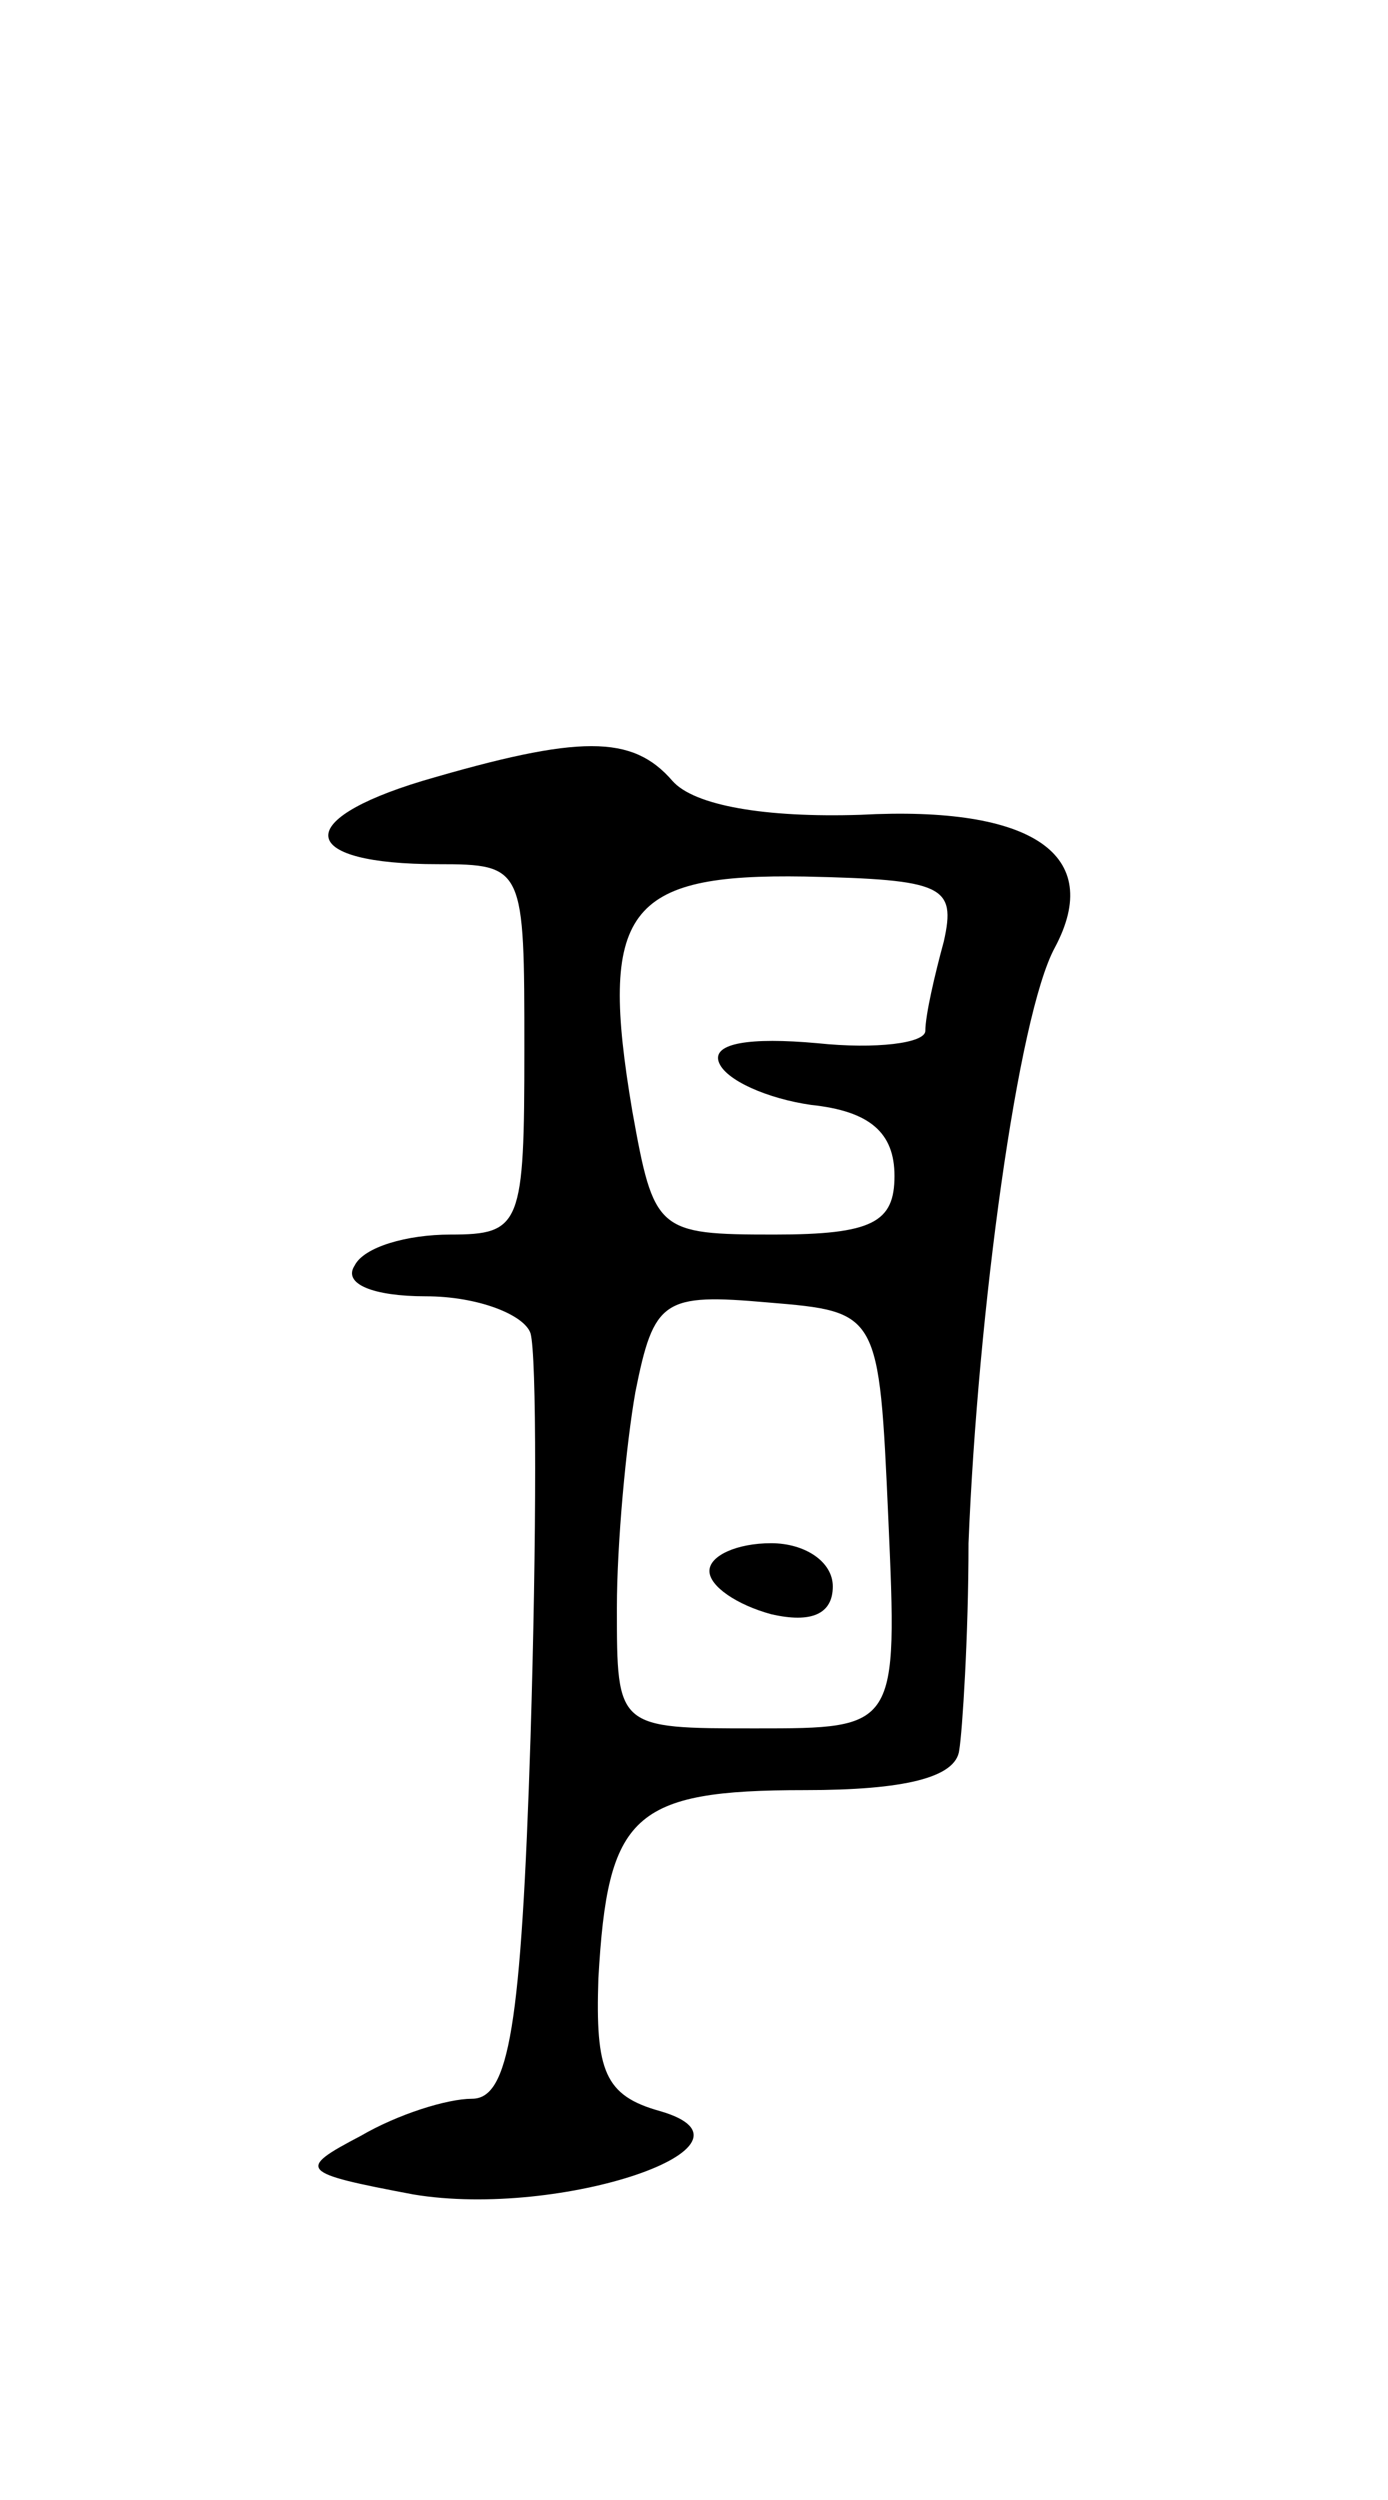 <svg version="1.0" xmlns="http://www.w3.org/2000/svg"
 width="45pt" height="81pt" viewBox="0 0 45 81"
 preserveAspectRatio="xMidYMid meet">
<g transform="translate(0,81) scale(0.1,-0.1)"
fill="#000000" stroke="none">
<path d="M137 557 c-43 -13 -40 -27 5 -27 28 0 28 -1 28 -60 0 -57 -1 -60 -24
-60 -14 0 -28 -4 -31 -10 -4 -6 6 -10 23 -10 17 0 32 -6 34 -12 2 -7 2 -66 0
-131 -3 -94 -7 -117 -19 -117 -8 0 -24 -5 -36 -12 -21 -11 -20 -12 17 -19 48
-8 118 16 80 27 -18 5 -21 13 -20 43 3 53 11 61 67 61 32 0 49 4 50 13 1 6 3
37 3 67 3 75 16 171 28 193 16 30 -7 46 -63 43 -31 -1 -54 3 -61 11 -13 15
-30 15 -81 0z m169 -52 c-3 -11 -6 -24 -6 -29 0 -4 -16 -6 -35 -4 -22 2 -34 0
-32 -6 2 -6 16 -12 30 -14 19 -2 27 -9 27 -23 0 -15 -7 -19 -39 -19 -38 0 -39
1 -46 40 -11 65 -2 77 56 76 45 -1 49 -3 45 -21z m-18 -187 c3 -68 3 -68 -43
-68 -45 0 -45 0 -45 39 0 21 3 53 6 70 6 30 9 32 43 29 36 -3 36 -3 39 -70z"/>
<path d="M230 301 c0 -5 9 -11 20 -14 13 -3 20 0 20 9 0 8 -9 14 -20 14 -11 0
-20 -4 -20 -9z"/>
</g>
</svg>
